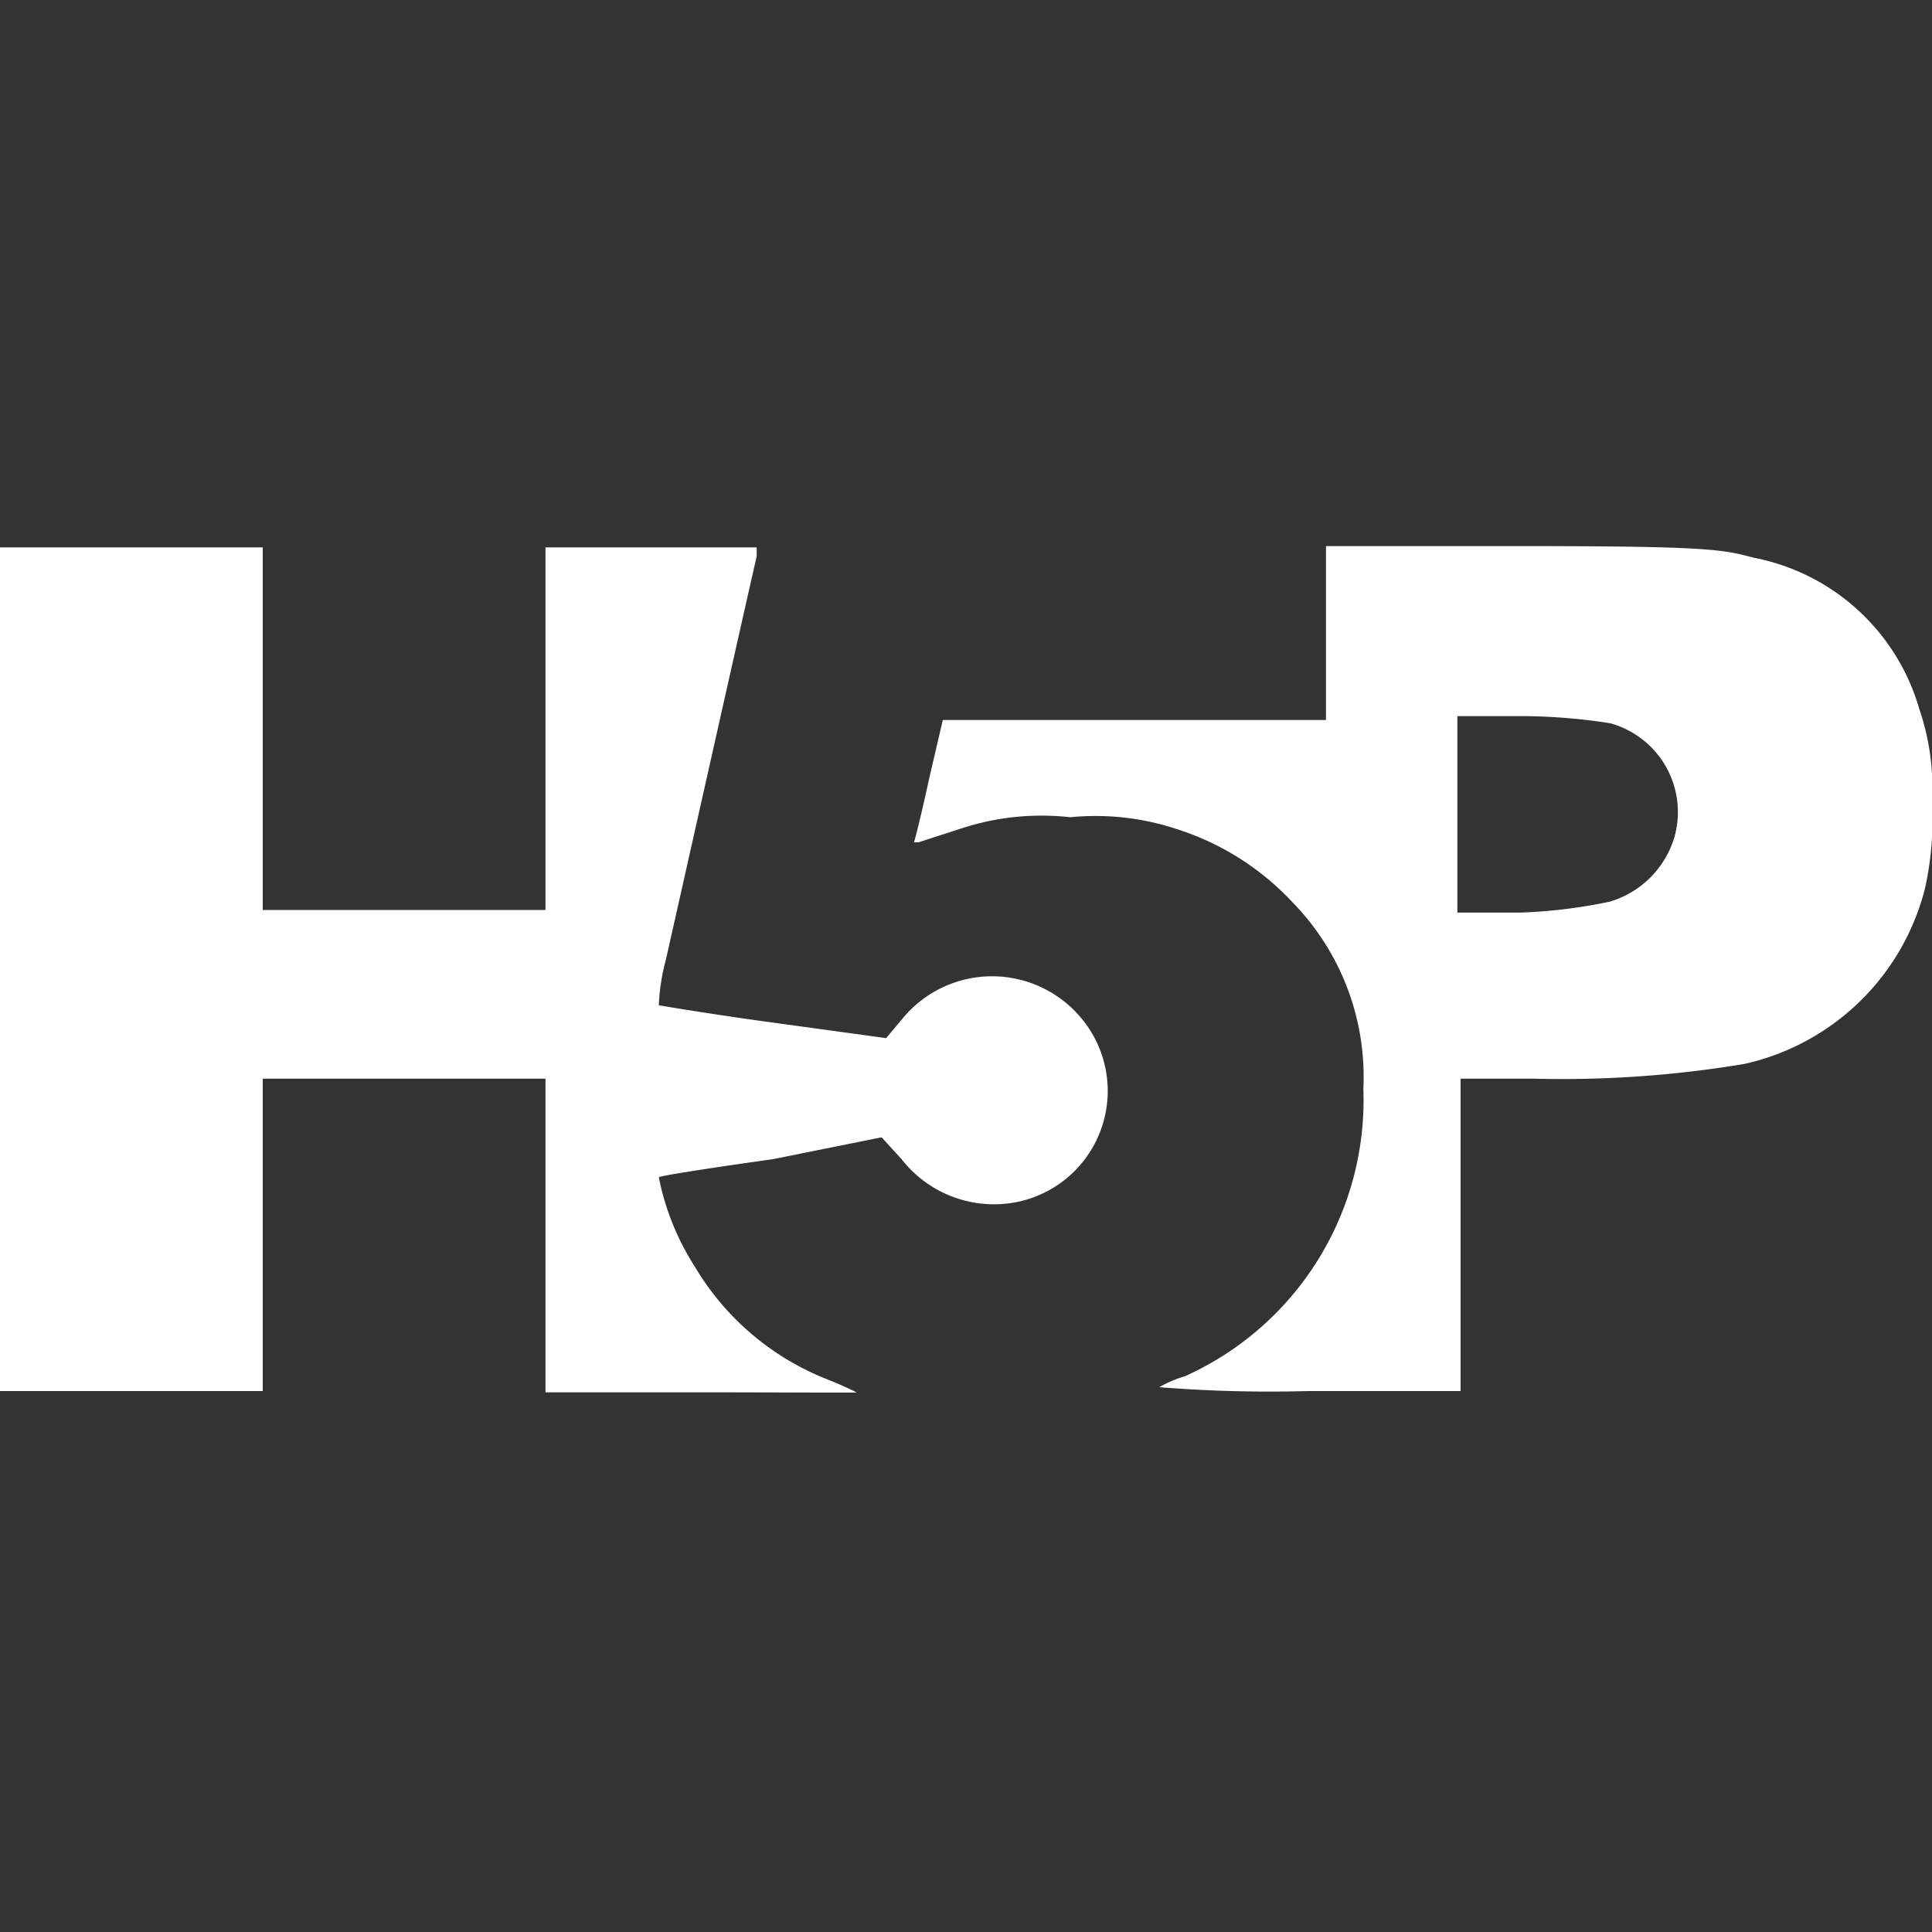 <svg xmlns="http://www.w3.org/2000/svg" viewBox="0 0 30 30"><rect x="0" y="0" width="30" height="30" fill="#333333" stroke="none"/><defs><style>.cls-1{fill:#fff;}</style></defs><g id="icons"><path class="cls-1" d="M0,15.05V8.5H4.08v5.63H8.47V8.5h3.28l0,.14c-.07.29-1.26,5.6-1.41,6.26a3.27,3.27,0,0,0-.11.71s.82.14,1.78.27l1.75.24.26-.31a1.8,1.8,0,0,1,2.77,0,1.76,1.76,0,0,1-1.37,2.89A1.82,1.82,0,0,1,14,18l-.31-.34L12,18c-1,.14-1.76.26-1.77.28a4,4,0,0,0,.56,1.39,4.16,4.16,0,0,0,2.06,1.75c.23.09.43.19.45.2s-1.06,0-2.38,0H8.47V16.75H4.08V21.6H0Z"/><path class="cls-1" d="M18,21.54a1.9,1.9,0,0,1,.4-.17,4.7,4.7,0,0,0,2.77-4.46A3.88,3.88,0,0,0,20.06,14a4.19,4.19,0,0,0-1.8-1.13,4,4,0,0,0-1.64-.18,4,4,0,0,0-1.68.17l-.68.22c-.06,0-.08,0-.07,0s.13-.49.24-1l.21-.9h5.95V8.48l3.06,0c2.85,0,3.1.05,3.58.18A3.33,3.33,0,0,1,29.8,11,3.81,3.81,0,0,1,30,12.46a4.89,4.89,0,0,1-.11,1.34,3.73,3.73,0,0,1-2.8,2.72,17.16,17.16,0,0,1-3.26.23H22.68V21.6H20.31A21.48,21.48,0,0,1,18,21.54ZM25,14A1.49,1.49,0,0,0,26,13a1.43,1.43,0,0,0-1-1.77,9.17,9.17,0,0,0-1.3-.11l-1.07,0v3.05l1,0A8.07,8.07,0,0,0,25,14Z"/></g></svg>